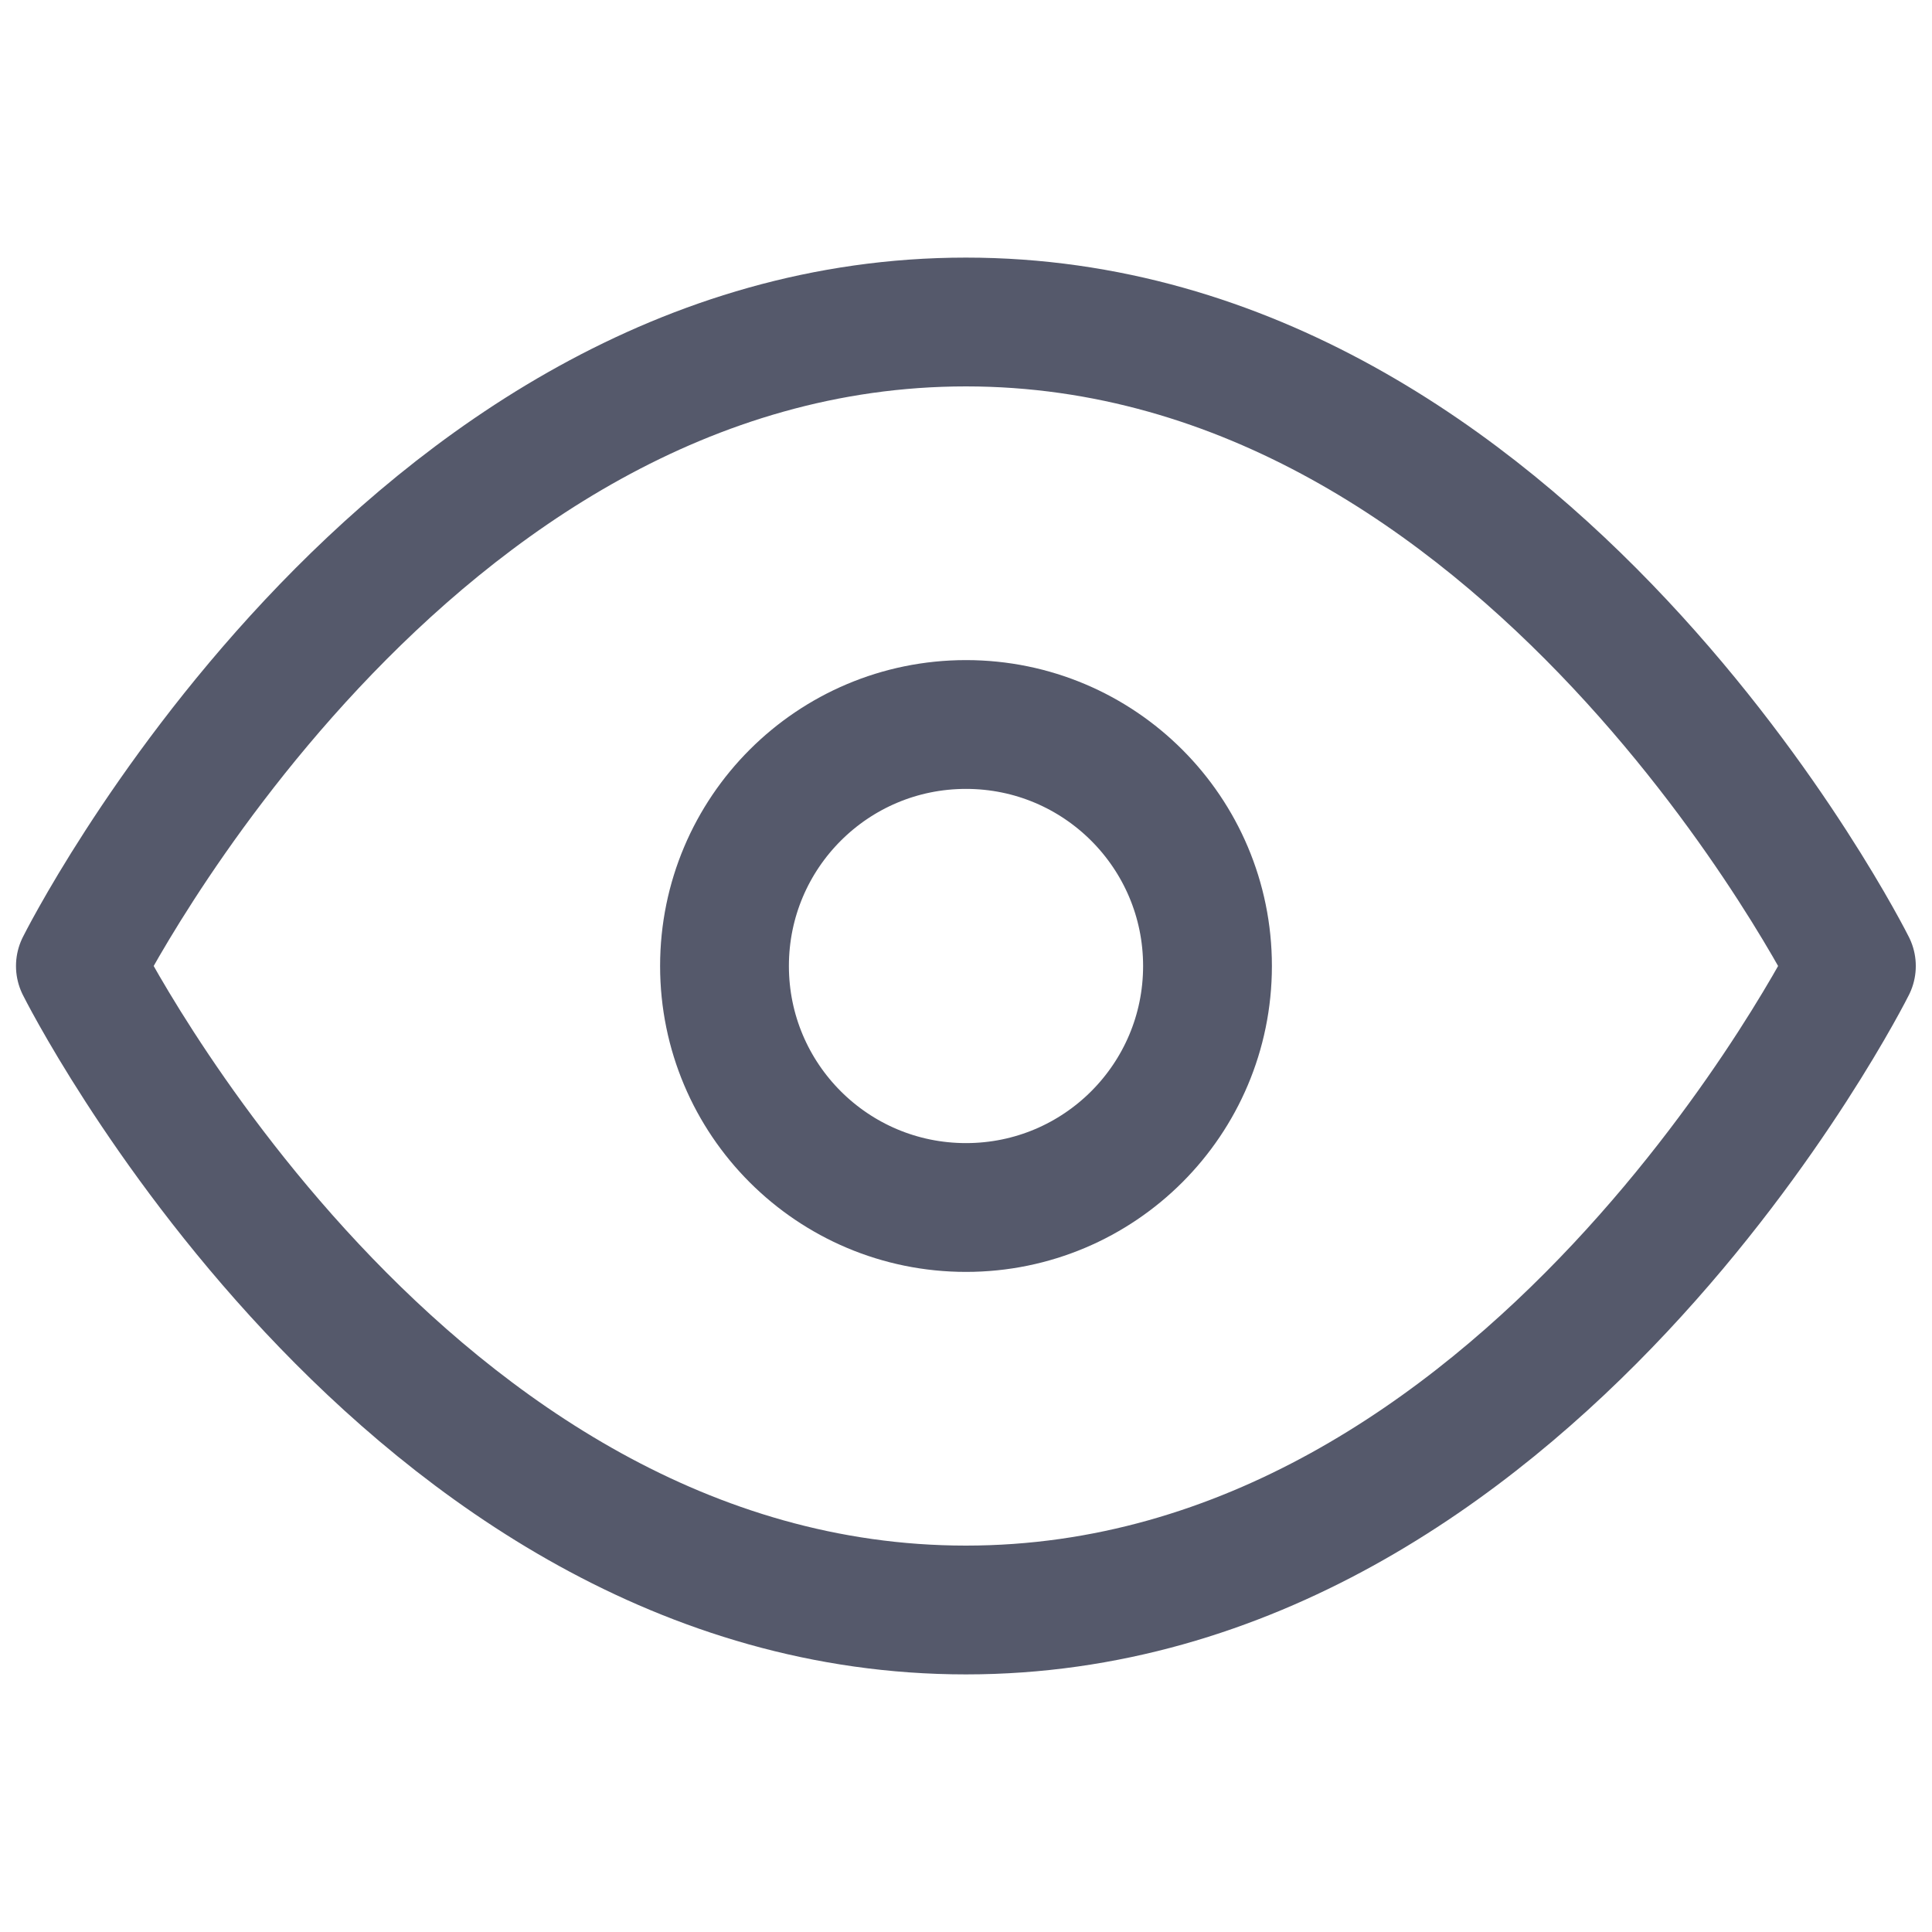 <svg width="18" height="18" viewBox="0 0 18 18" fill="none" xmlns="http://www.w3.org/2000/svg">
<path d="M0.749 9C0.749 9 3.749 3 8.999 3C14.249 3 17.249 9 17.249 9C17.249 9 14.249 15 8.999 15C3.749 15 0.749 9 0.749 9Z" stroke="#55596B" stroke-width="1.2" stroke-linecap="round" stroke-linejoin="round"/>
<path d="M9 11.25C10.243 11.25 11.25 10.243 11.25 9C11.25 7.757 10.243 6.75 9 6.75C7.757 6.75 6.75 7.757 6.75 9C6.75 10.243 7.757 11.25 9 11.25Z" stroke="#55596B" stroke-width="1.2" stroke-linecap="round" stroke-linejoin="round"/>
</svg>
